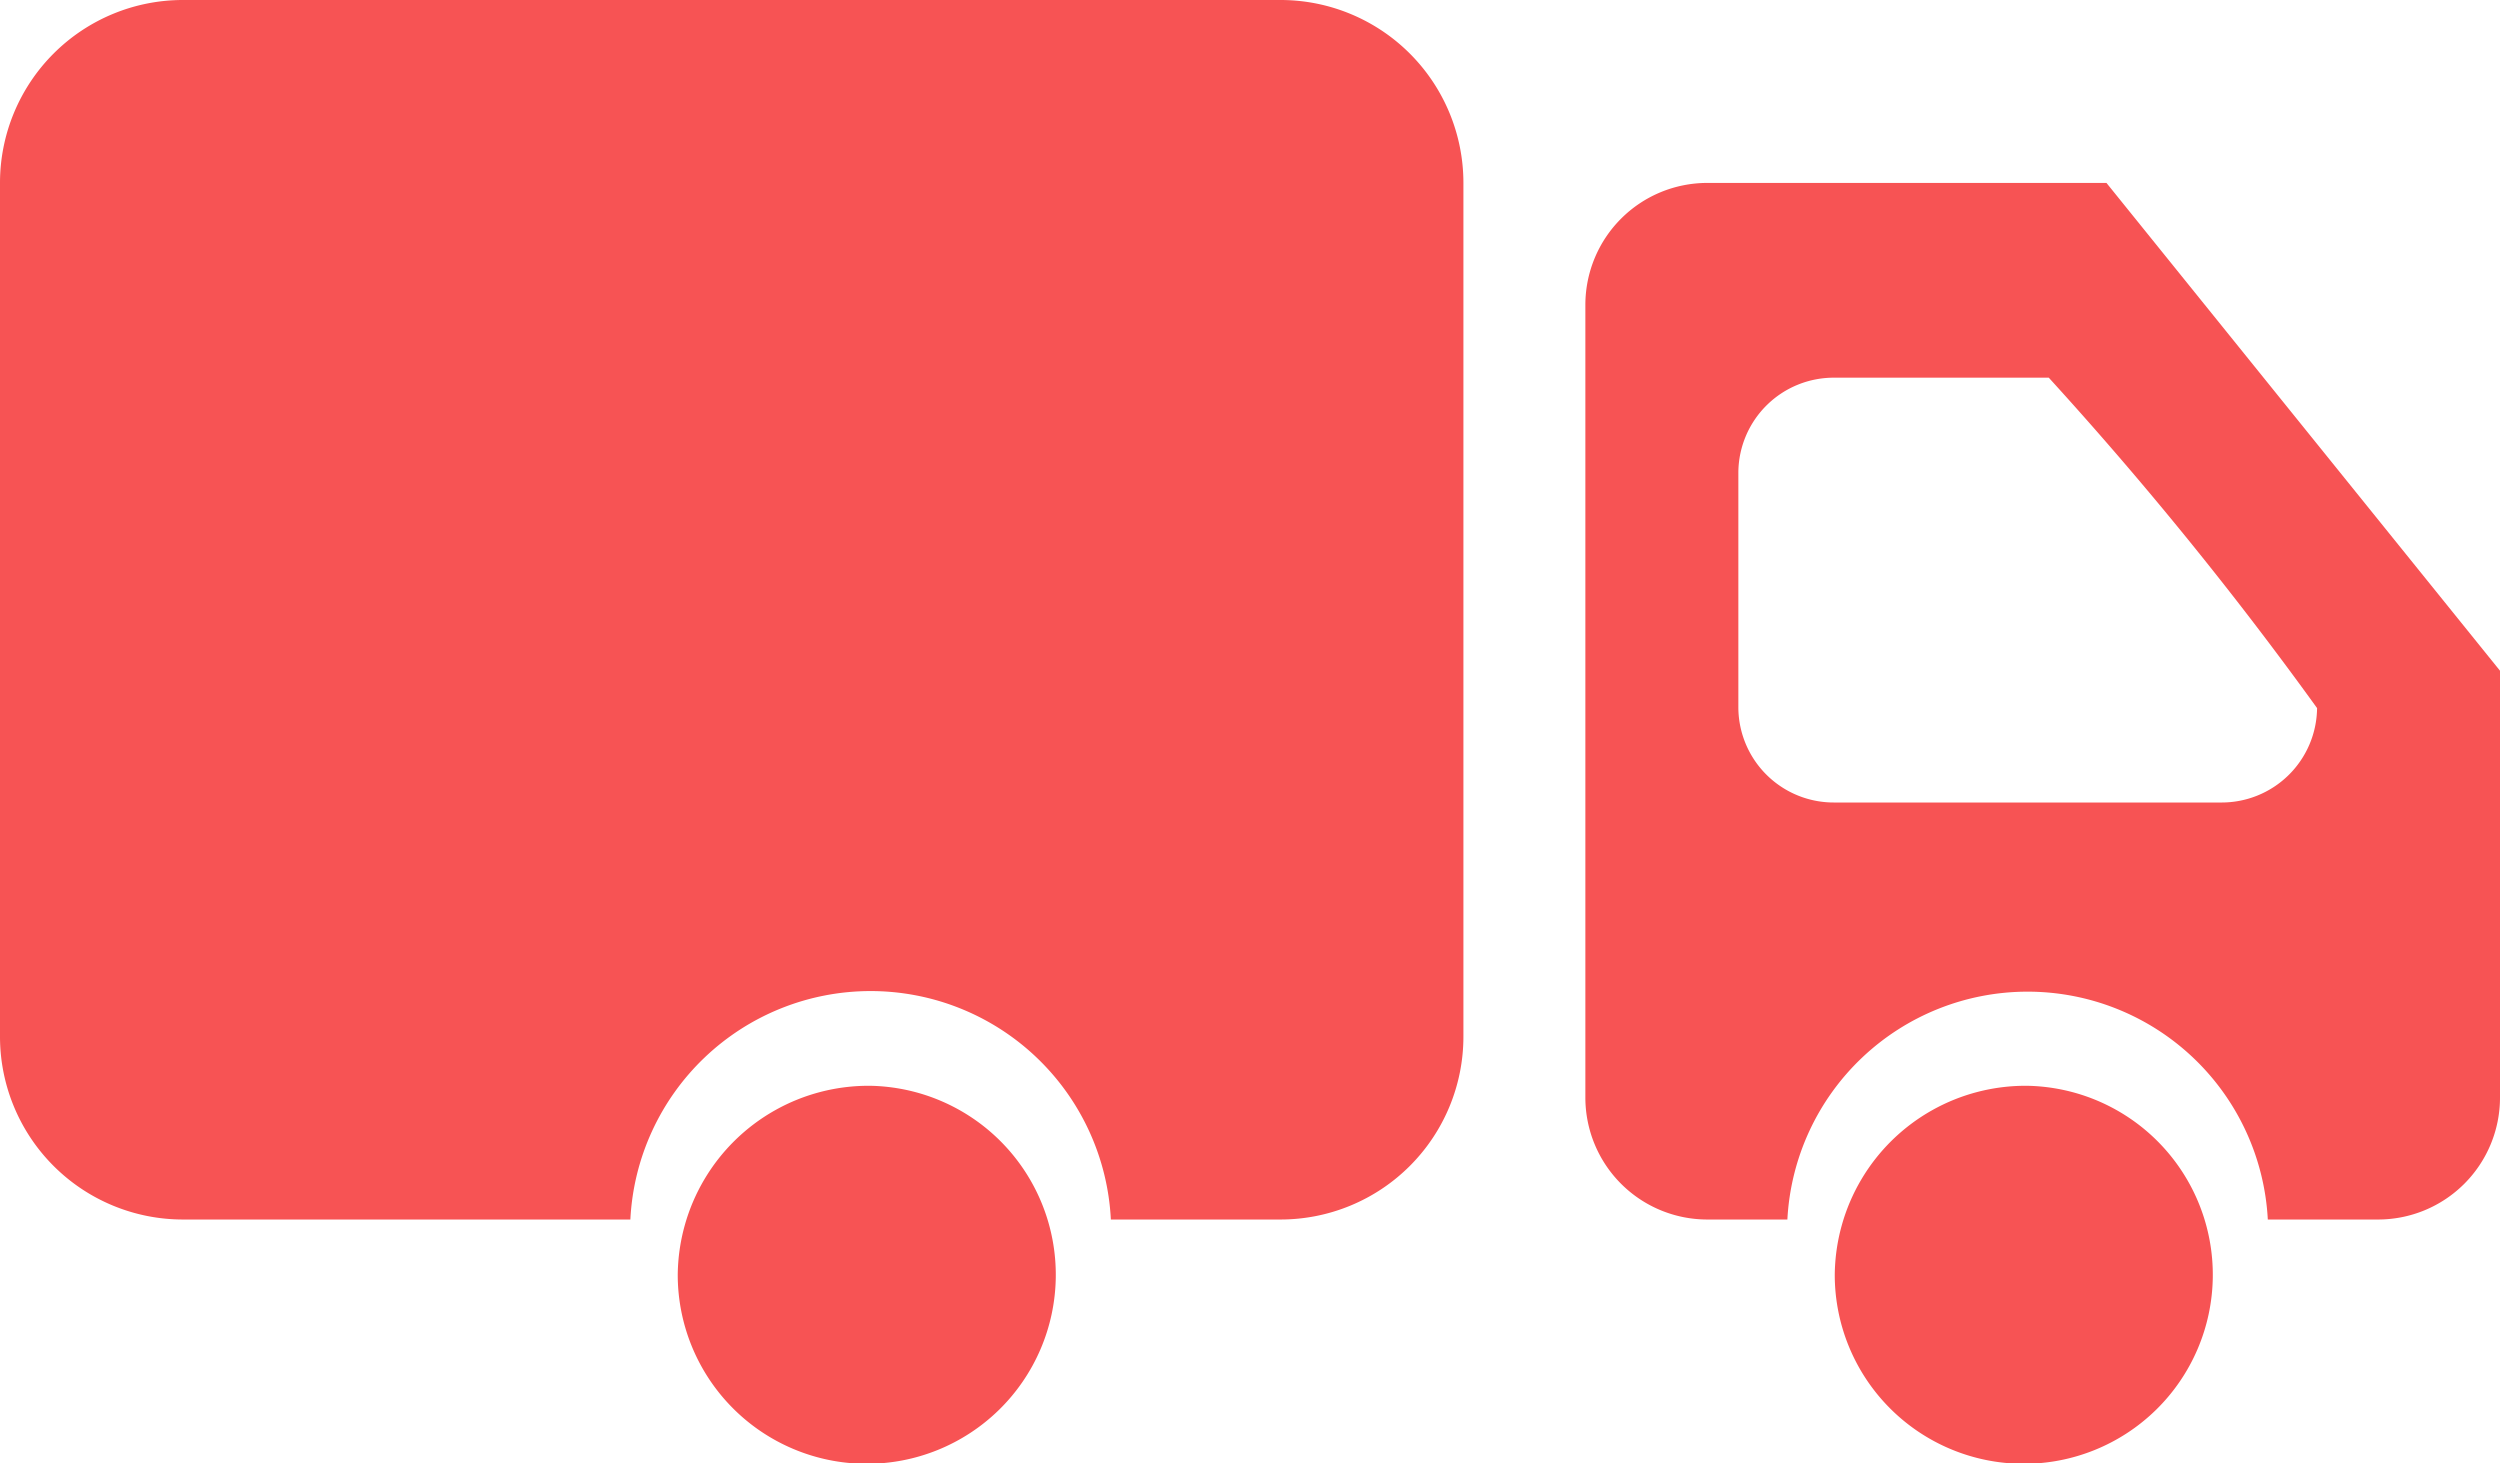 <svg xmlns="http://www.w3.org/2000/svg" width="41" height="24" viewBox="0 0 41 24">
  <defs>
    <style>
      .cls-1 {
        fill: #f75354;
        fill-rule: evenodd;
      }
    </style>
  </defs>
  <path id="圆角矩形_46" data-name="圆角矩形 46" class="cls-1" d="M223,133h-1.808a3.945,3.945,0,0,0-7.879,0H212a2,2,0,0,1-2-2V118a2,2,0,0,1,2-2h6.546L225,124v7A2,2,0,0,1,223,133Zm-5.4-13.806H214.09a1.565,1.565,0,0,0-1.581,1.548v3.871a1.565,1.565,0,0,0,1.581,1.548h6.325A1.565,1.565,0,0,0,222,124.613,61.1,61.1,0,0,0,217.6,119.194ZM205,133h-2.782a3.945,3.945,0,0,0-7.88,0H187a3,3,0,0,1-3-3V116a3,3,0,0,1,3-3h18a3,3,0,0,1,3,3v14A3,3,0,0,1,205,133Zm-6.722-2.193a3.1,3.1,0,1,1-3.163,3.1A3.13,3.13,0,0,1,198.278,130.807Zm18.975,0a3.1,3.1,0,1,1-3.163,3.1A3.13,3.13,0,0,1,217.253,130.807Z" transform="translate(-184 -113)"/>
</svg>
